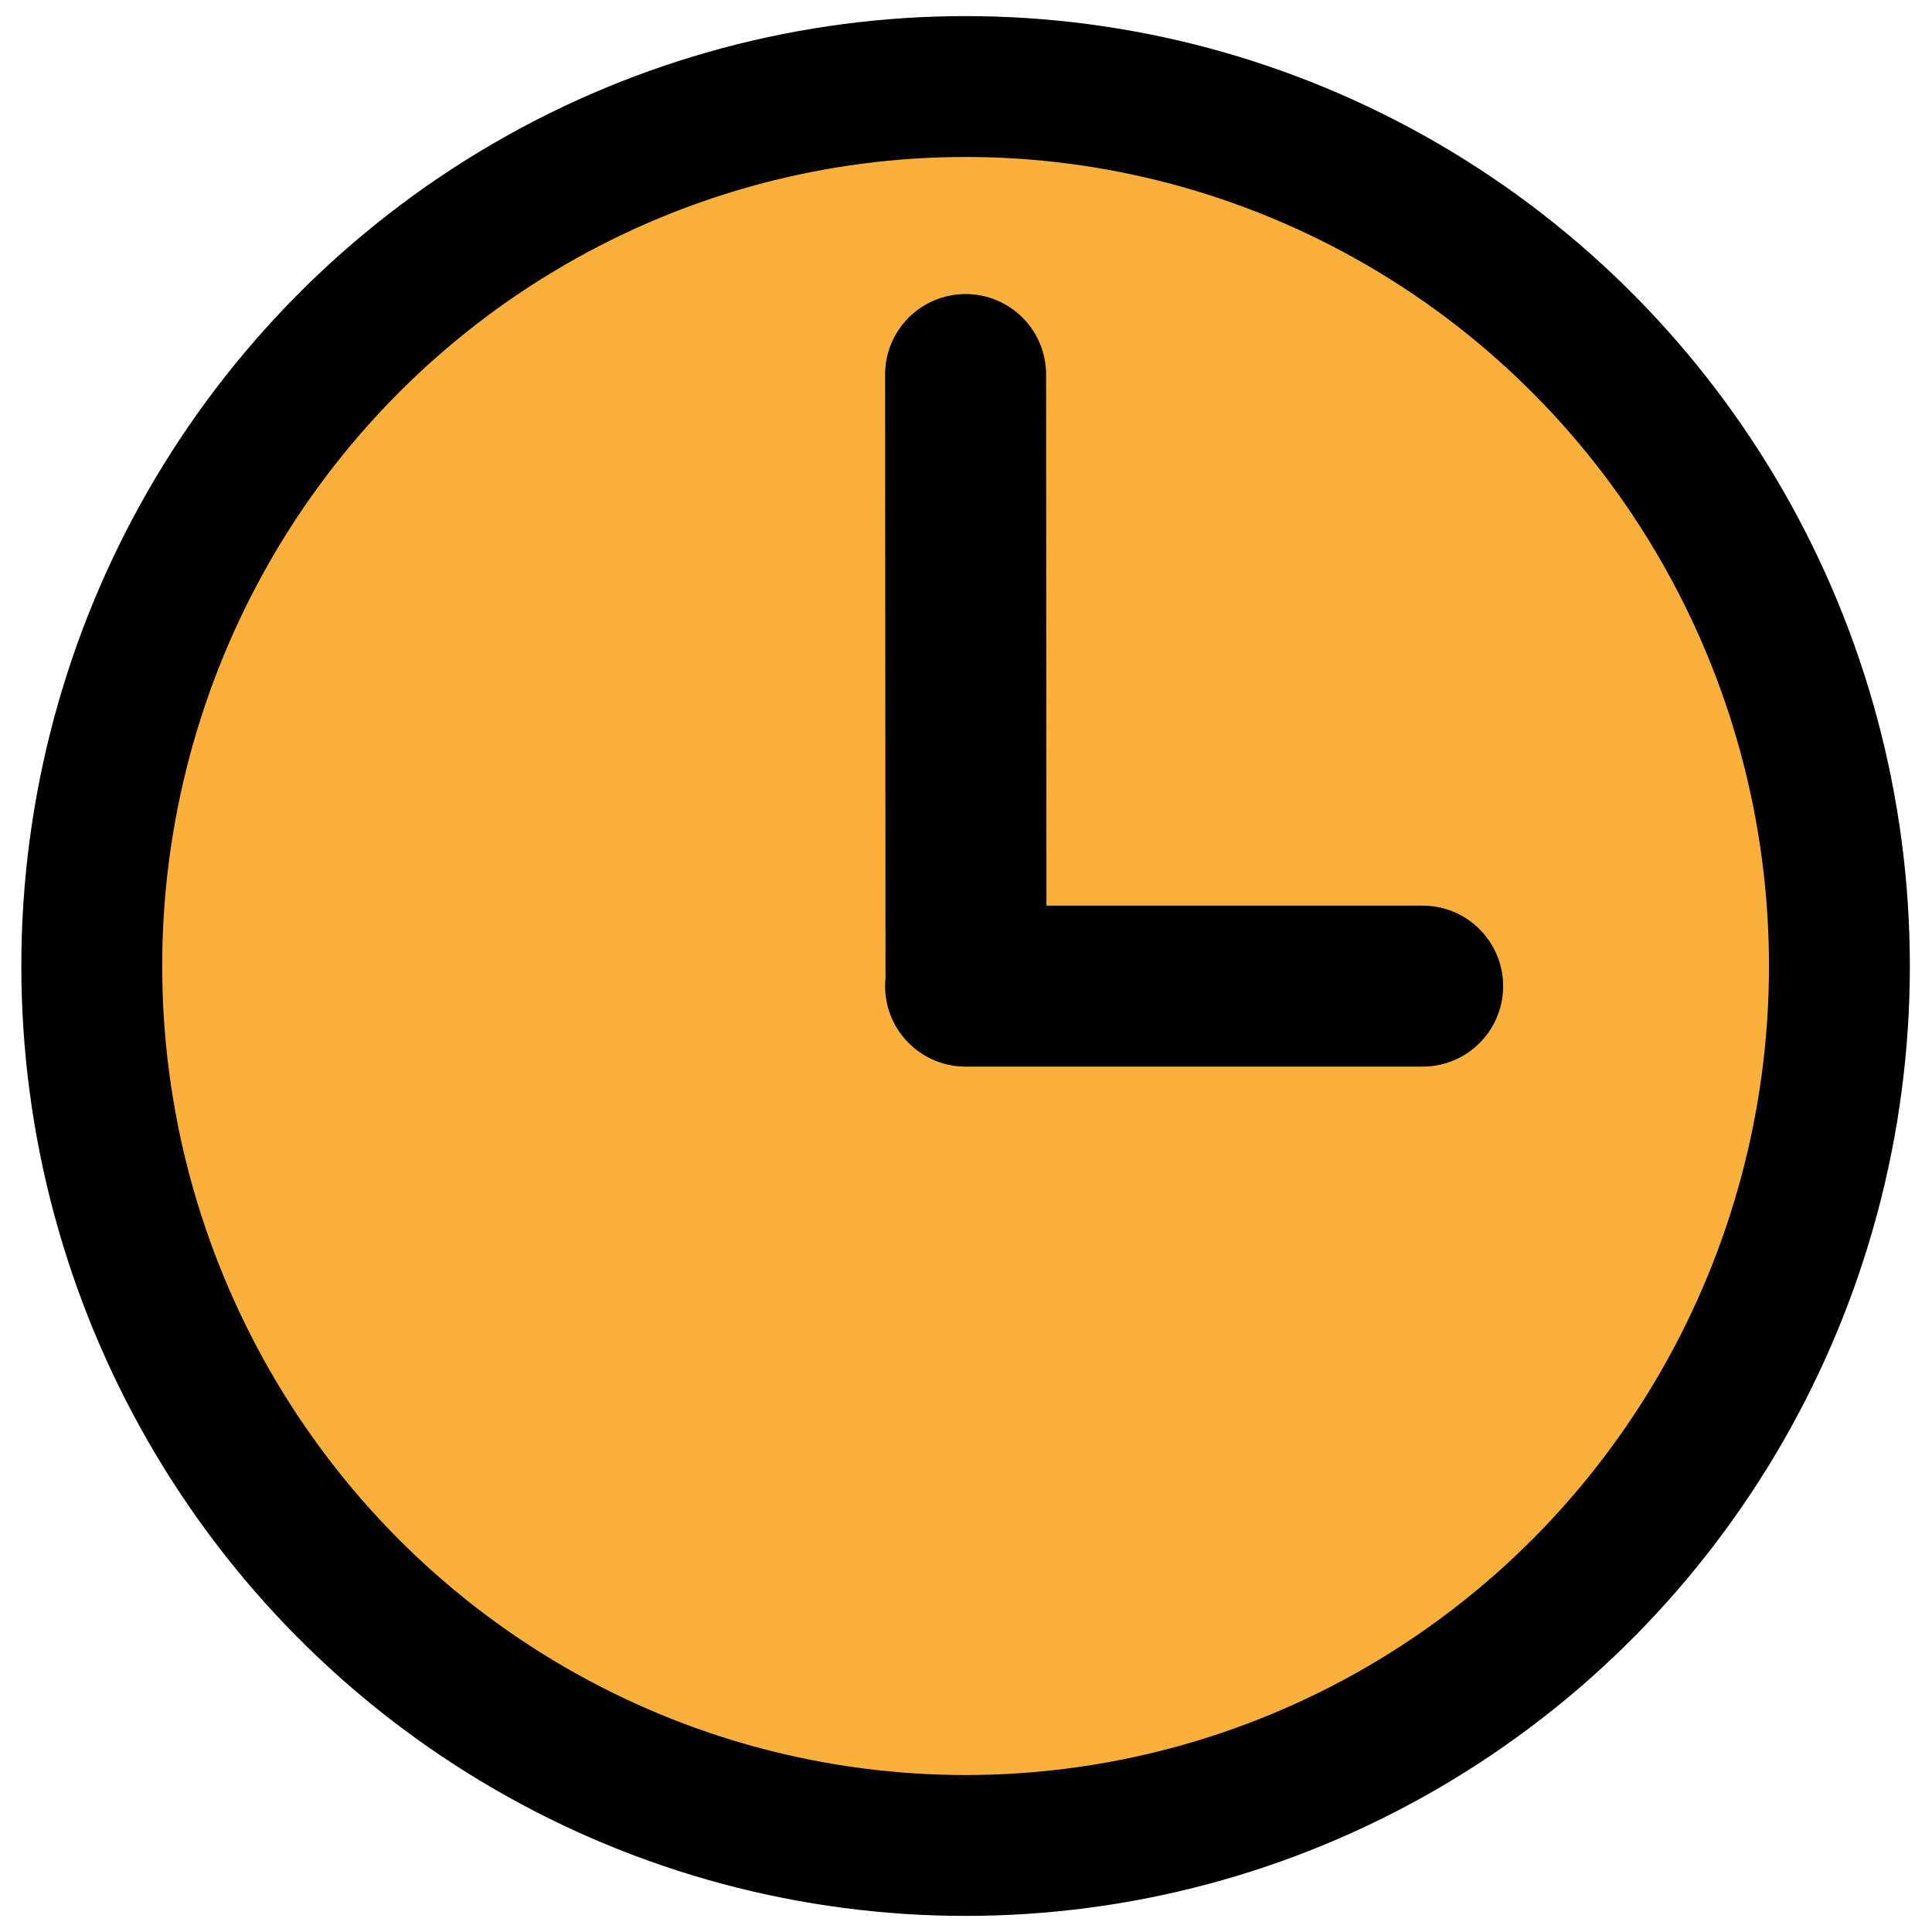 <?xml version="1.0" encoding="utf-8"?>
<!-- Generator: Adobe Illustrator 23.1.0, SVG Export Plug-In . SVG Version: 6.00 Build 0)  -->
<svg version="1.1" id="Слой_1" xmlns="http://www.w3.org/2000/svg" xmlns:xlink="http://www.w3.org/1999/xlink" x="0px" y="0px"
	 viewBox="0 0 96 96" style="enable-background:new 0 0 96 96;" xml:space="preserve">
<style type="text/css">
	.st0{fill:#FBB03B;stroke:#000000;stroke-width:7;stroke-miterlimit:10;}
	.st1{fill:none;stroke:#000000;stroke-width:8;stroke-linecap:round;stroke-miterlimit:10;}
	.st2{fill:#FBB03B;stroke:#000000;stroke-width:8;stroke-linecap:round;stroke-miterlimit:10;}
</style>
<ellipse class="st0" cx="47.98" cy="48" rx="43.42" ry="43.7"/>
<line class="st1" x1="48" y1="48.36" x2="47.98" y2="18.61"/>
<line class="st2" x1="47.98" y1="49" x2="70.69" y2="49"/>
</svg>
